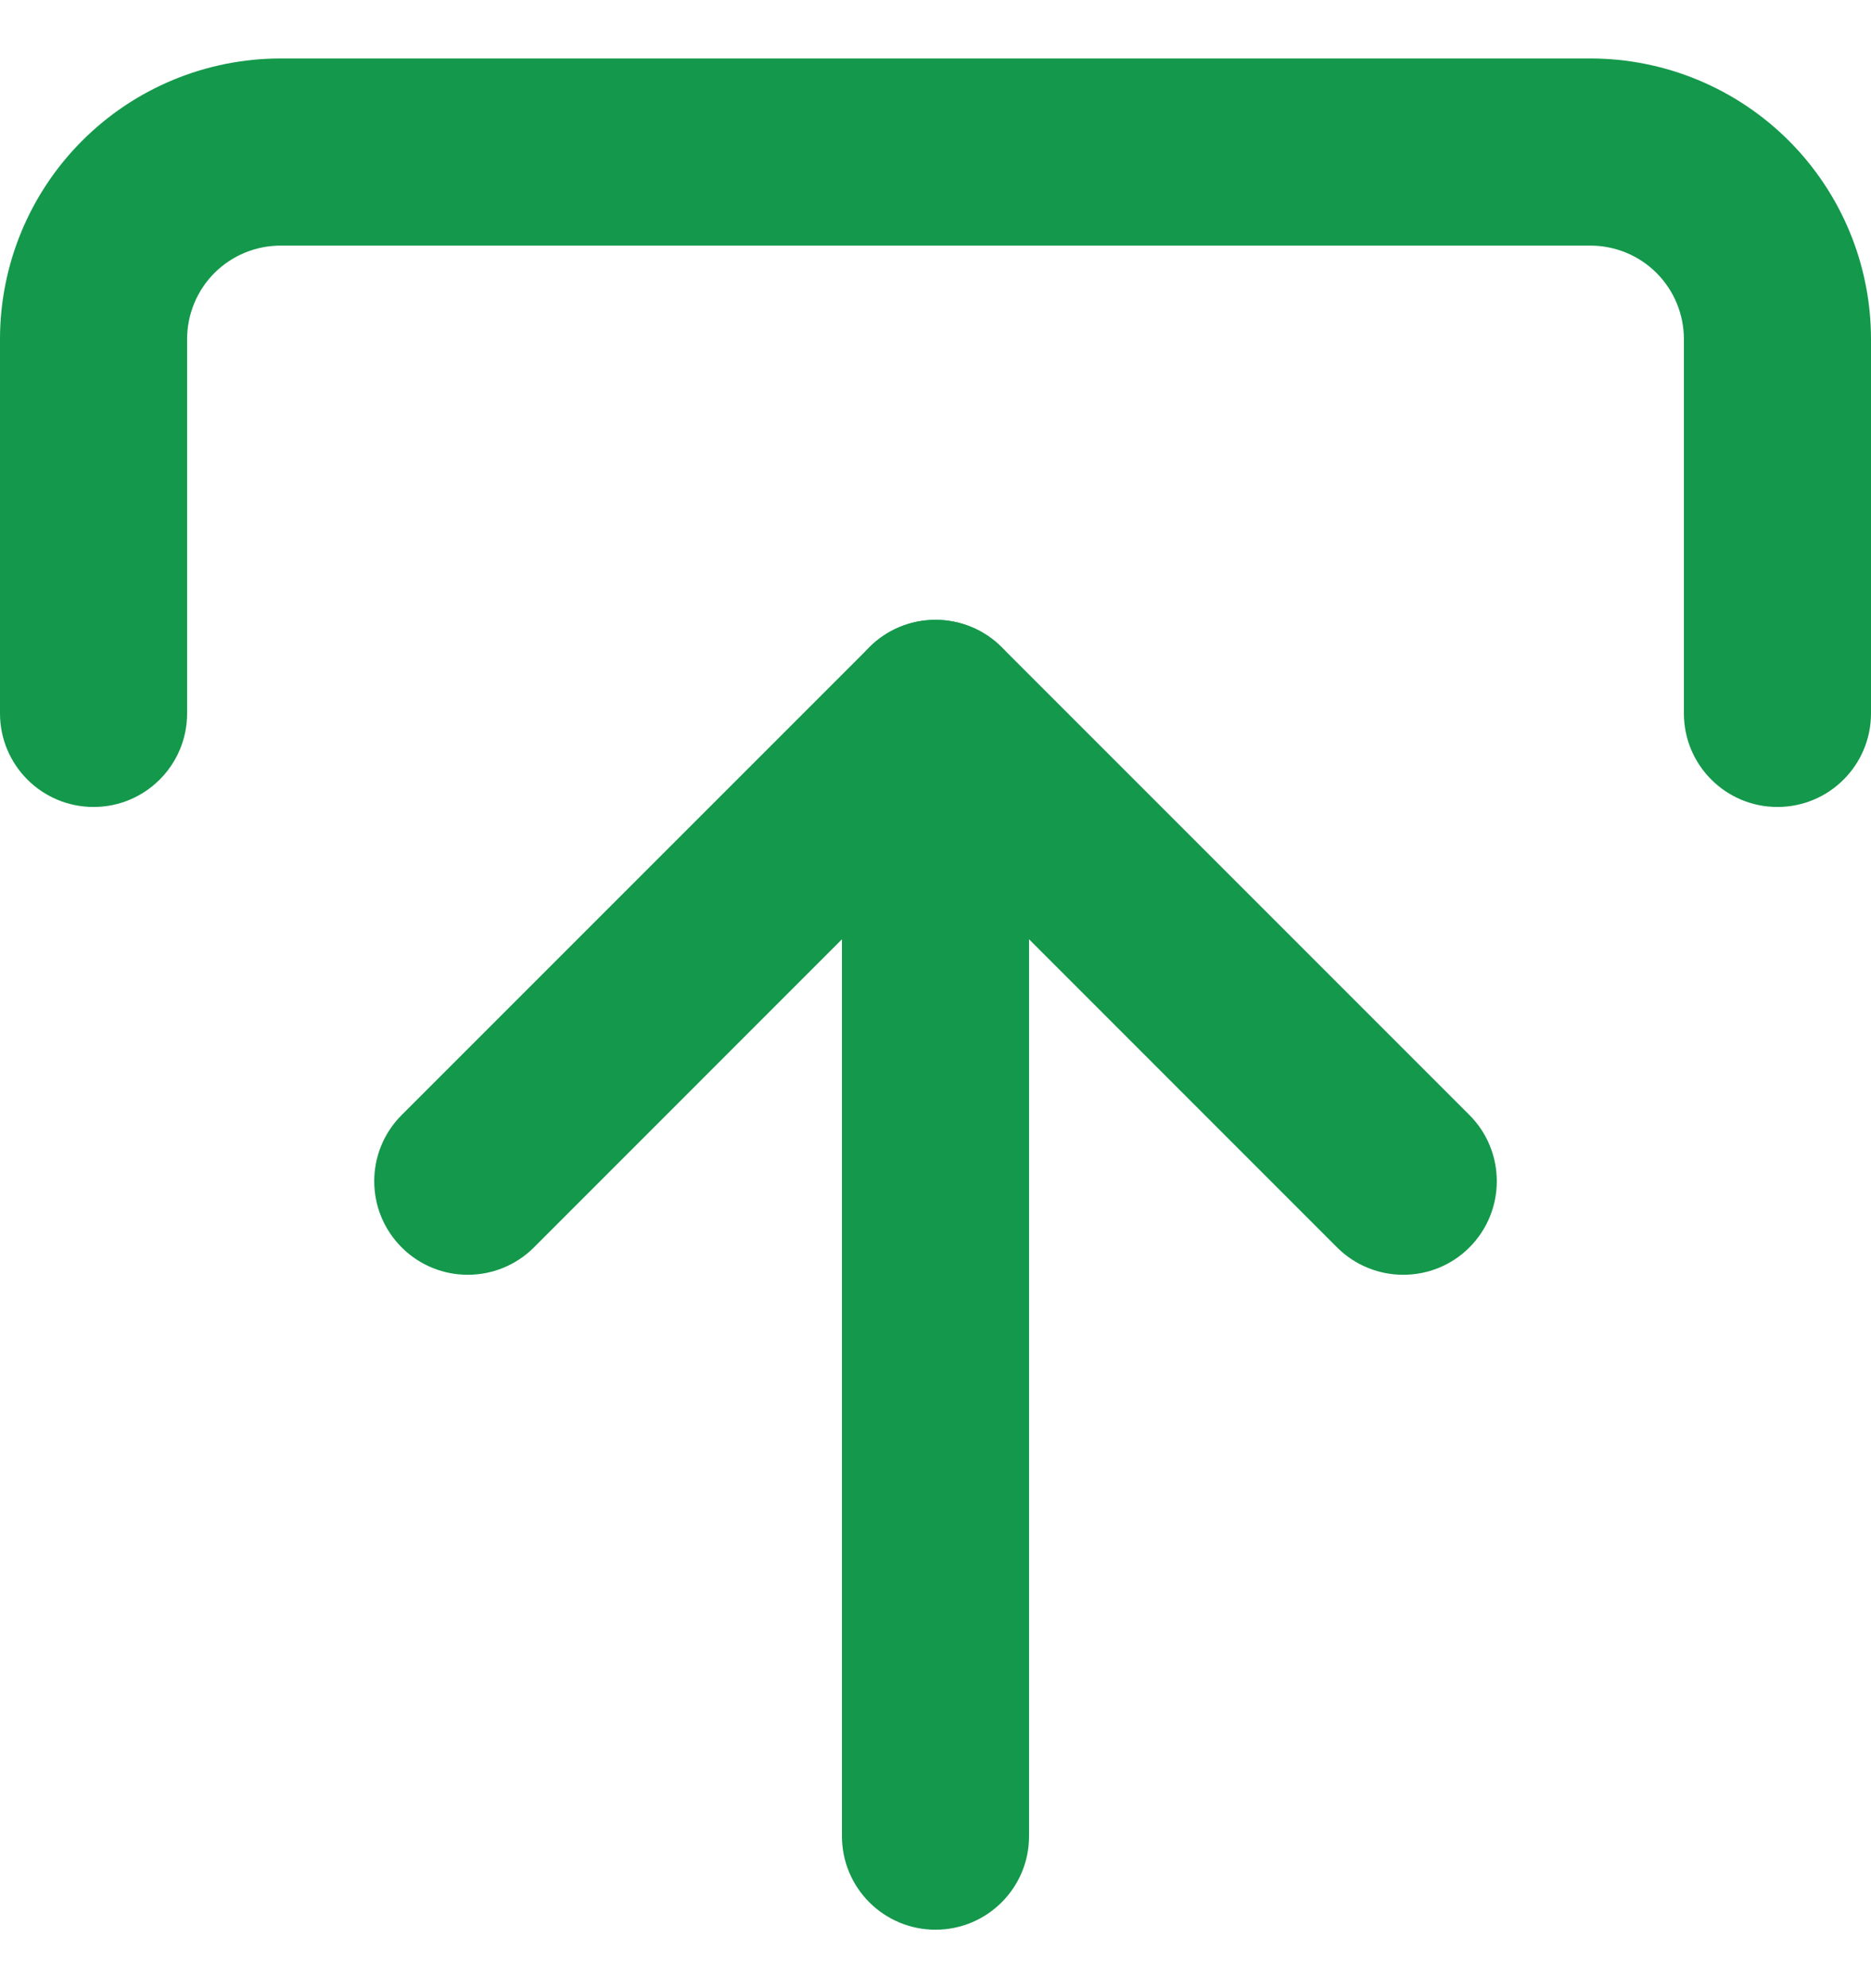 <svg width="16" height="17" viewBox="0 0 16 17" fill="none" xmlns="http://www.w3.org/2000/svg">
<path fill-rule="evenodd" clip-rule="evenodd" d="M0.8 6.9C1.242 6.9 1.6 6.542 1.6 6.1V2.9C1.6 2.688 1.684 2.484 1.834 2.334C1.984 2.184 2.188 2.1 2.4 2.1H13.6C13.812 2.1 14.016 2.184 14.166 2.334C14.316 2.484 14.4 2.688 14.4 2.9V6.1C14.4 6.542 14.758 6.9 15.2 6.9C15.642 6.9 16 6.542 16 6.1V2.9C16 2.263 15.747 1.653 15.297 1.203C14.847 0.753 14.236 0.5 13.6 0.5H2.4C1.763 0.5 1.153 0.753 0.703 1.203C0.253 1.653 0 2.263 0 2.9V6.1C0 6.542 0.358 6.9 0.8 6.9Z" fill="#14984B"/>
<path fill-rule="evenodd" clip-rule="evenodd" d="M3.435 10.666C3.747 10.978 4.253 10.978 4.566 10.666L8 7.231L11.434 10.666C11.747 10.978 12.254 10.978 12.566 10.666C12.878 10.353 12.878 9.847 12.566 9.534L8.566 5.534C8.253 5.222 7.747 5.222 7.435 5.534L3.435 9.534C3.122 9.847 3.122 10.353 3.435 10.666Z" fill="#14984B"/>
<path fill-rule="evenodd" clip-rule="evenodd" d="M8 16.5C8.442 16.5 8.8 16.142 8.8 15.7V6.1C8.8 5.658 8.442 5.3 8 5.3C7.558 5.3 7.2 5.658 7.2 6.1V15.7C7.2 16.142 7.558 16.5 8 16.5Z" fill="#14984B"/>
</svg>
